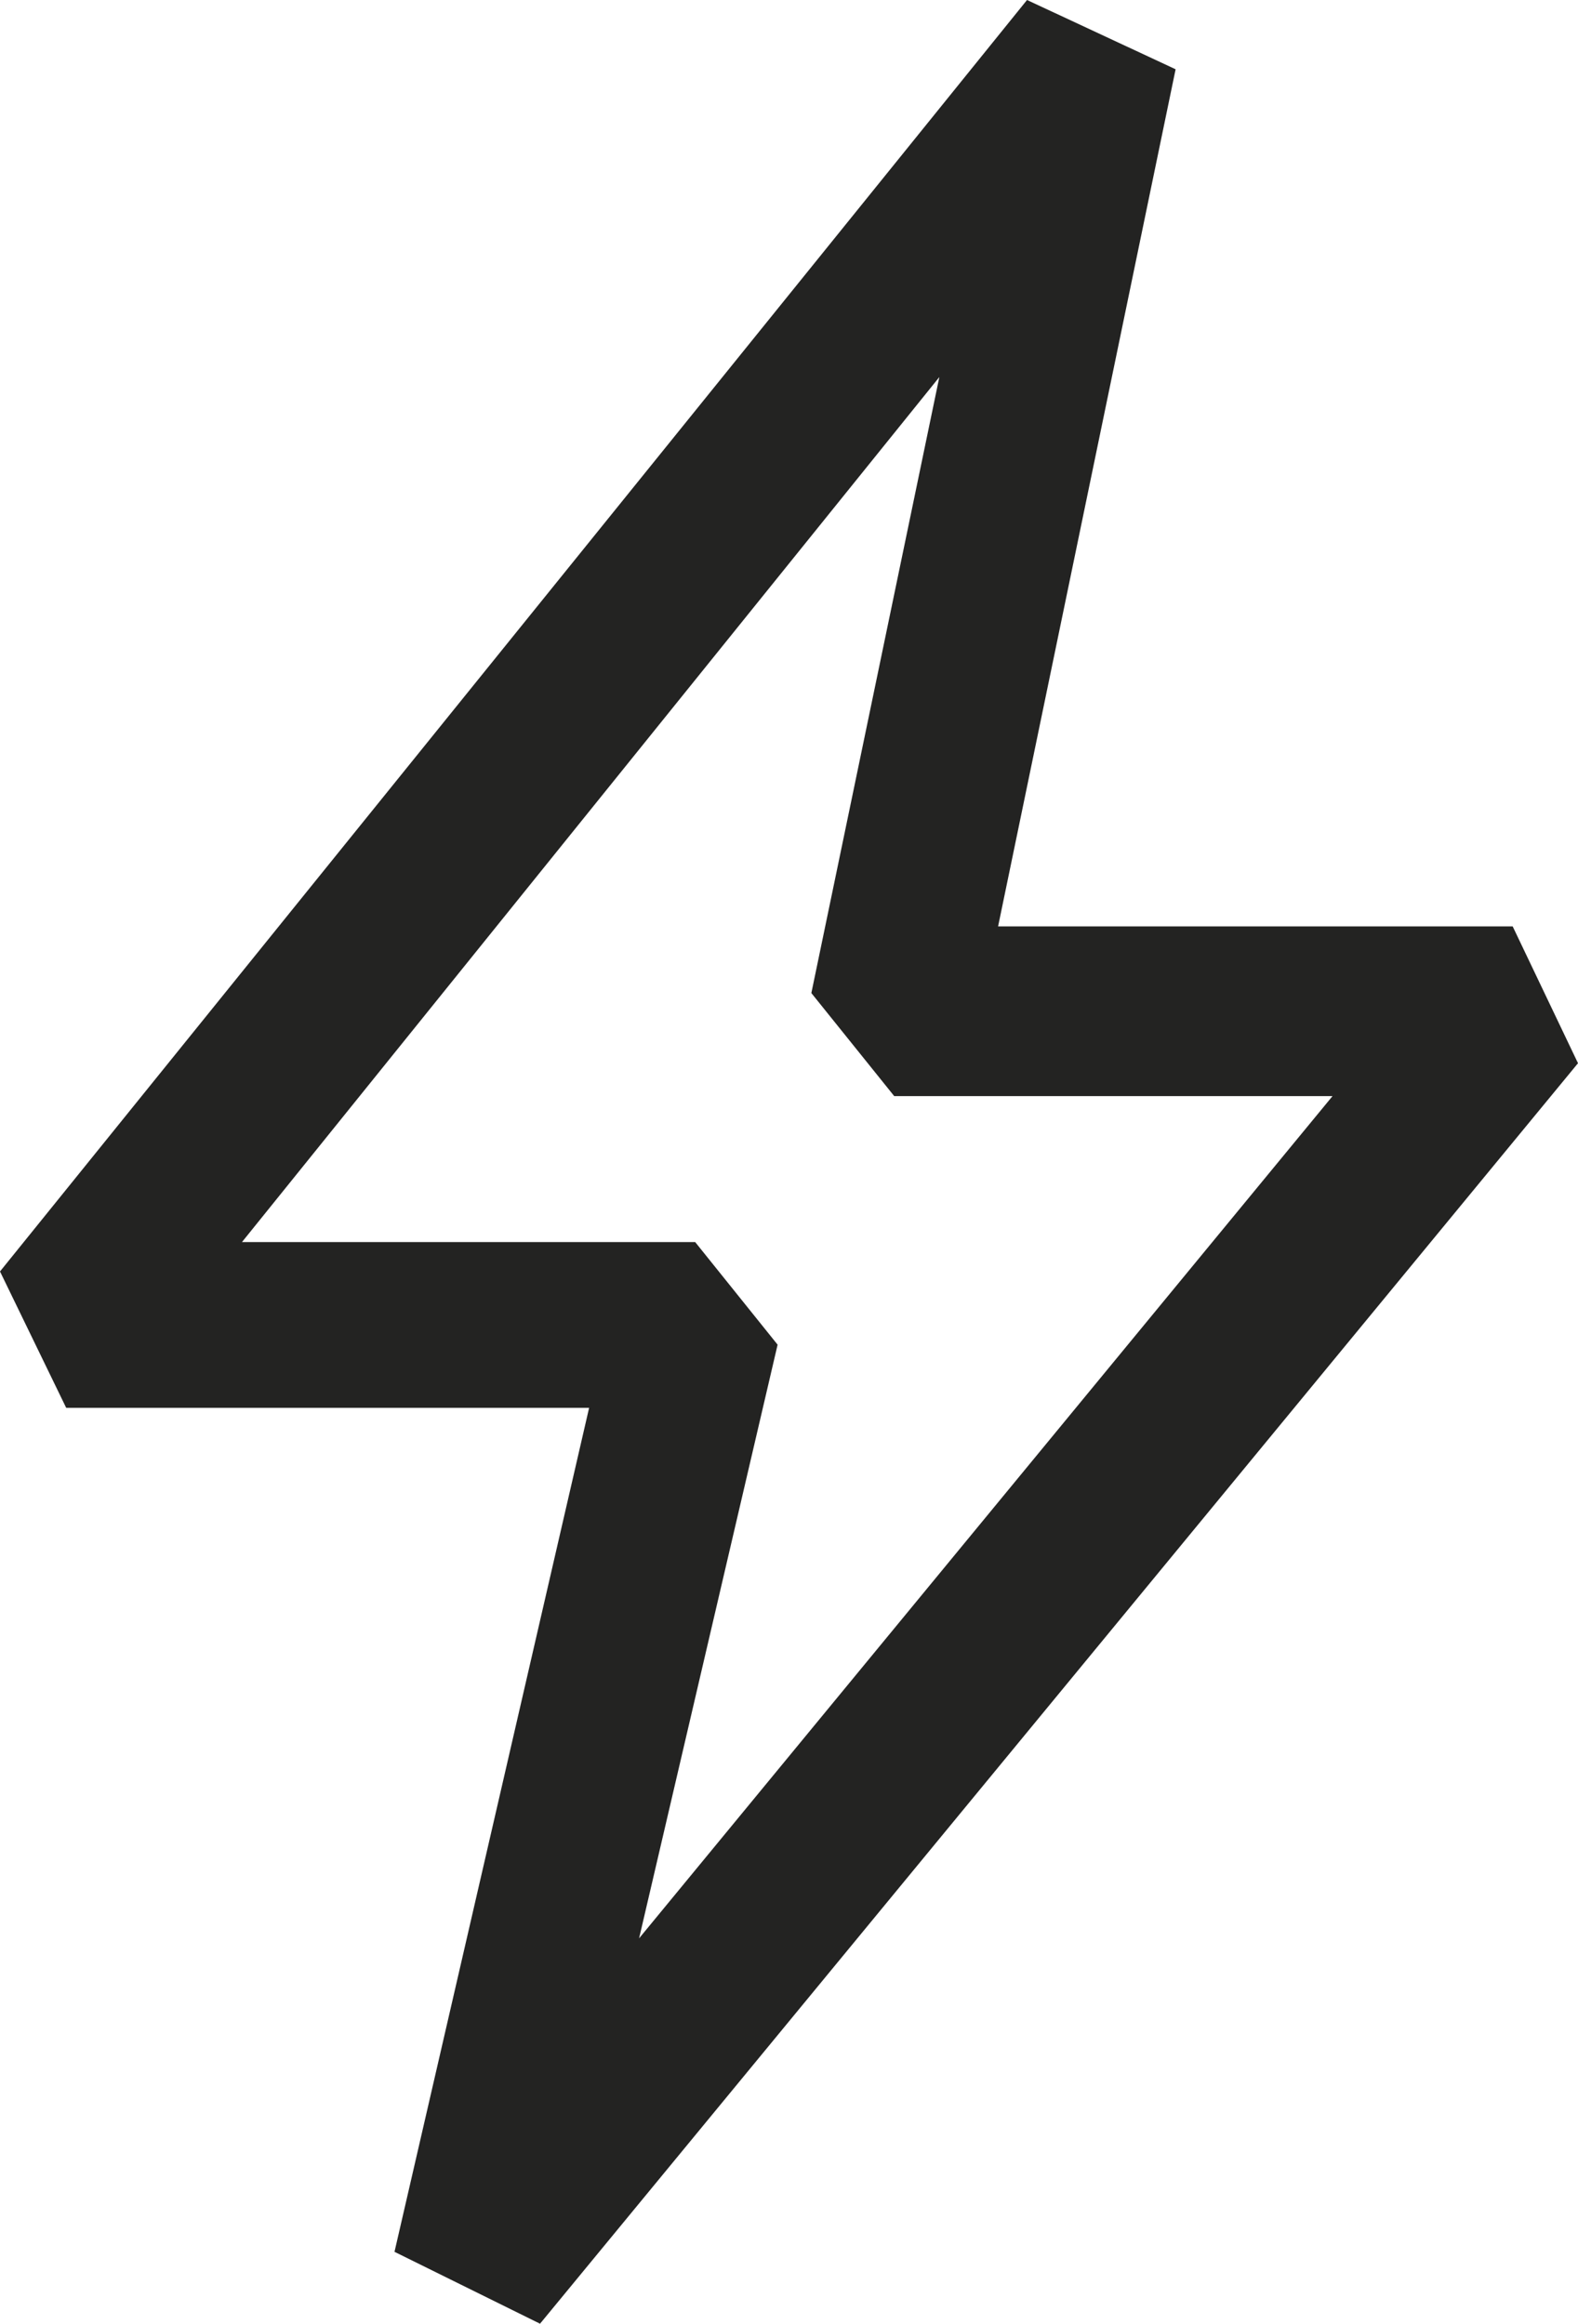 <svg xmlns="http://www.w3.org/2000/svg" viewBox="0 0 36 53"><defs><style>.cls-1{fill:#232322;fill-rule:evenodd;}</style></defs><title>energia</title><g id="Layer_2" data-name="Layer 2"><g id="Layer_1-2" data-name="Layer 1"><path class="cls-1" d="M21.43,8.6,18.51,22.65,20.4,25h10L14.58,44.21l3.16-13.54-1.88-2.34H5.52Zm2-8.6L0,29l1.51,3.11H13.44L9,51.36,12.32,53,36,24.25l-1.49-3.12H22.77L26.82,1.58Z"/></g></g></svg>